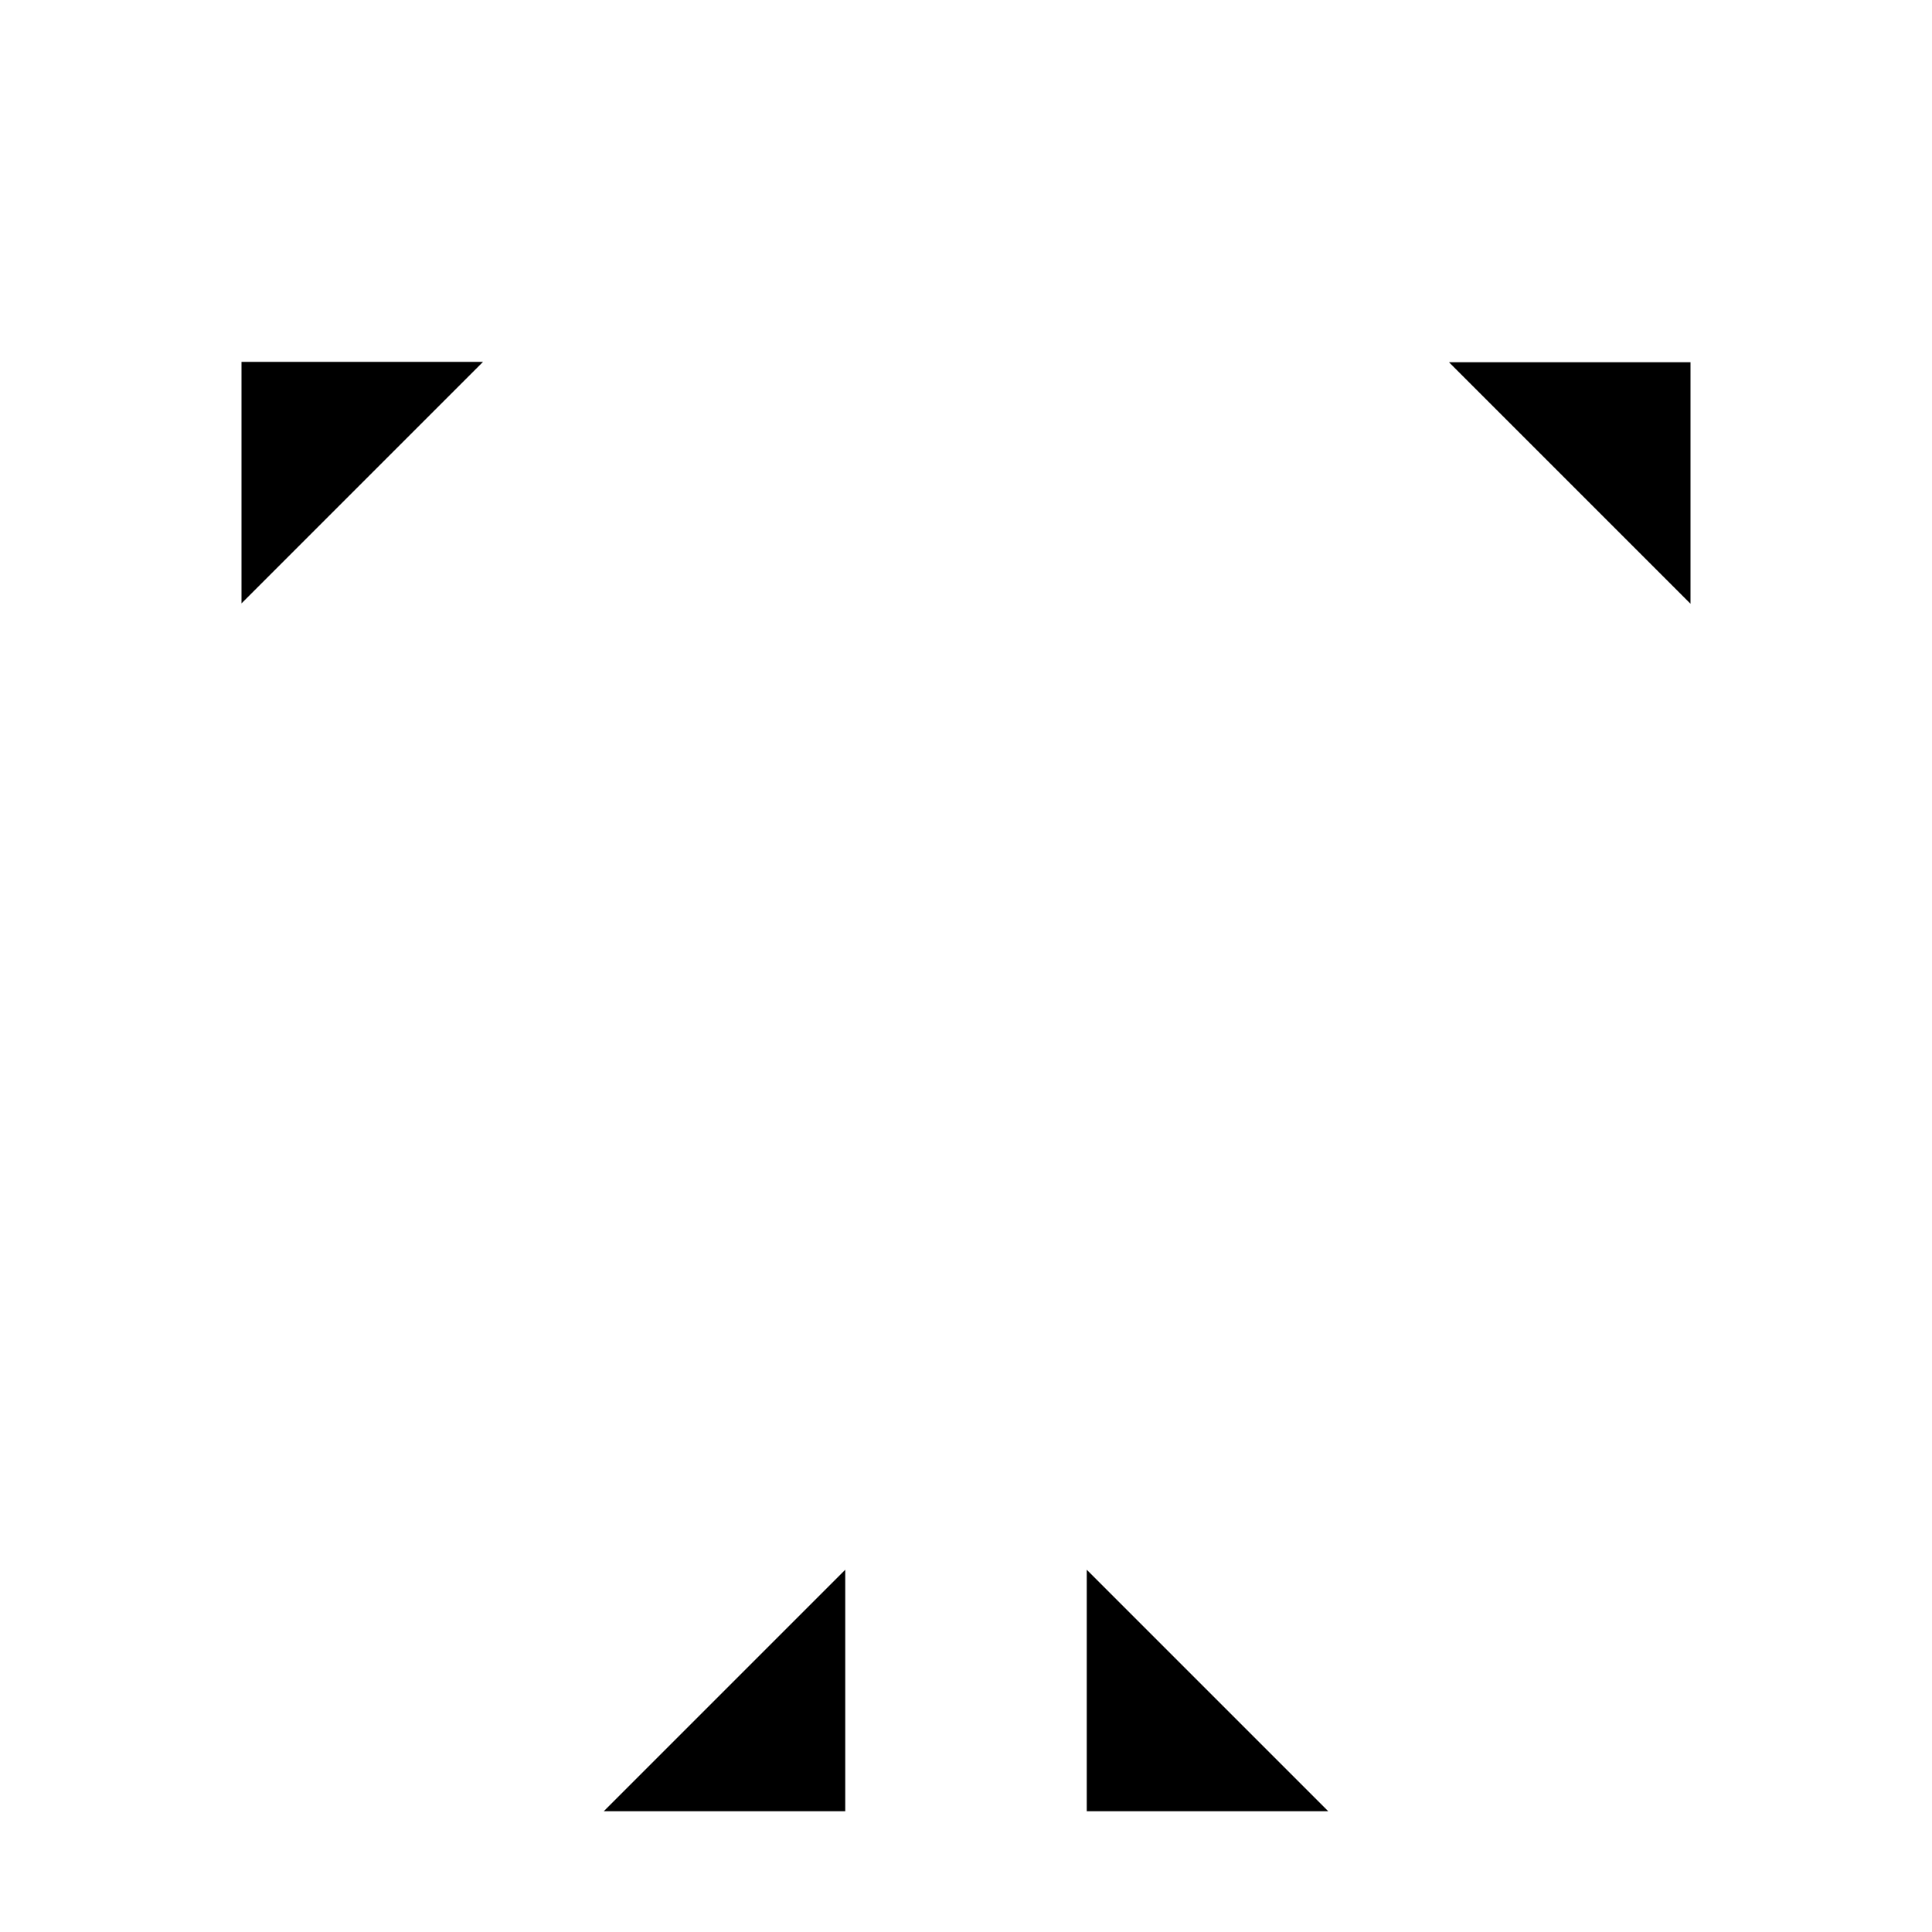 <svg version="1.1" viewBox="0 0 16 16" xmlns="http://www.w3.org/2000/svg">
 <defs>
  <style id="a" type="text/css">.ColorScheme-Text { color:#444444; } .ColorScheme-Highlight { color:#4285f4; } .ColorScheme-NeutralText { color:#ff9800; } .ColorScheme-PositiveText { color:#4caf50; } .ColorScheme-NegativeText { color:#f44336; }</style>
 </defs>
 <path d="m2 3v0.027 1.97l2-2h-2zm10 0 2 2v-2h-2zm-5 10-2 2h2v-2zm2 0v2h2l-2-2z" fill="currentColor"/>
</svg>
